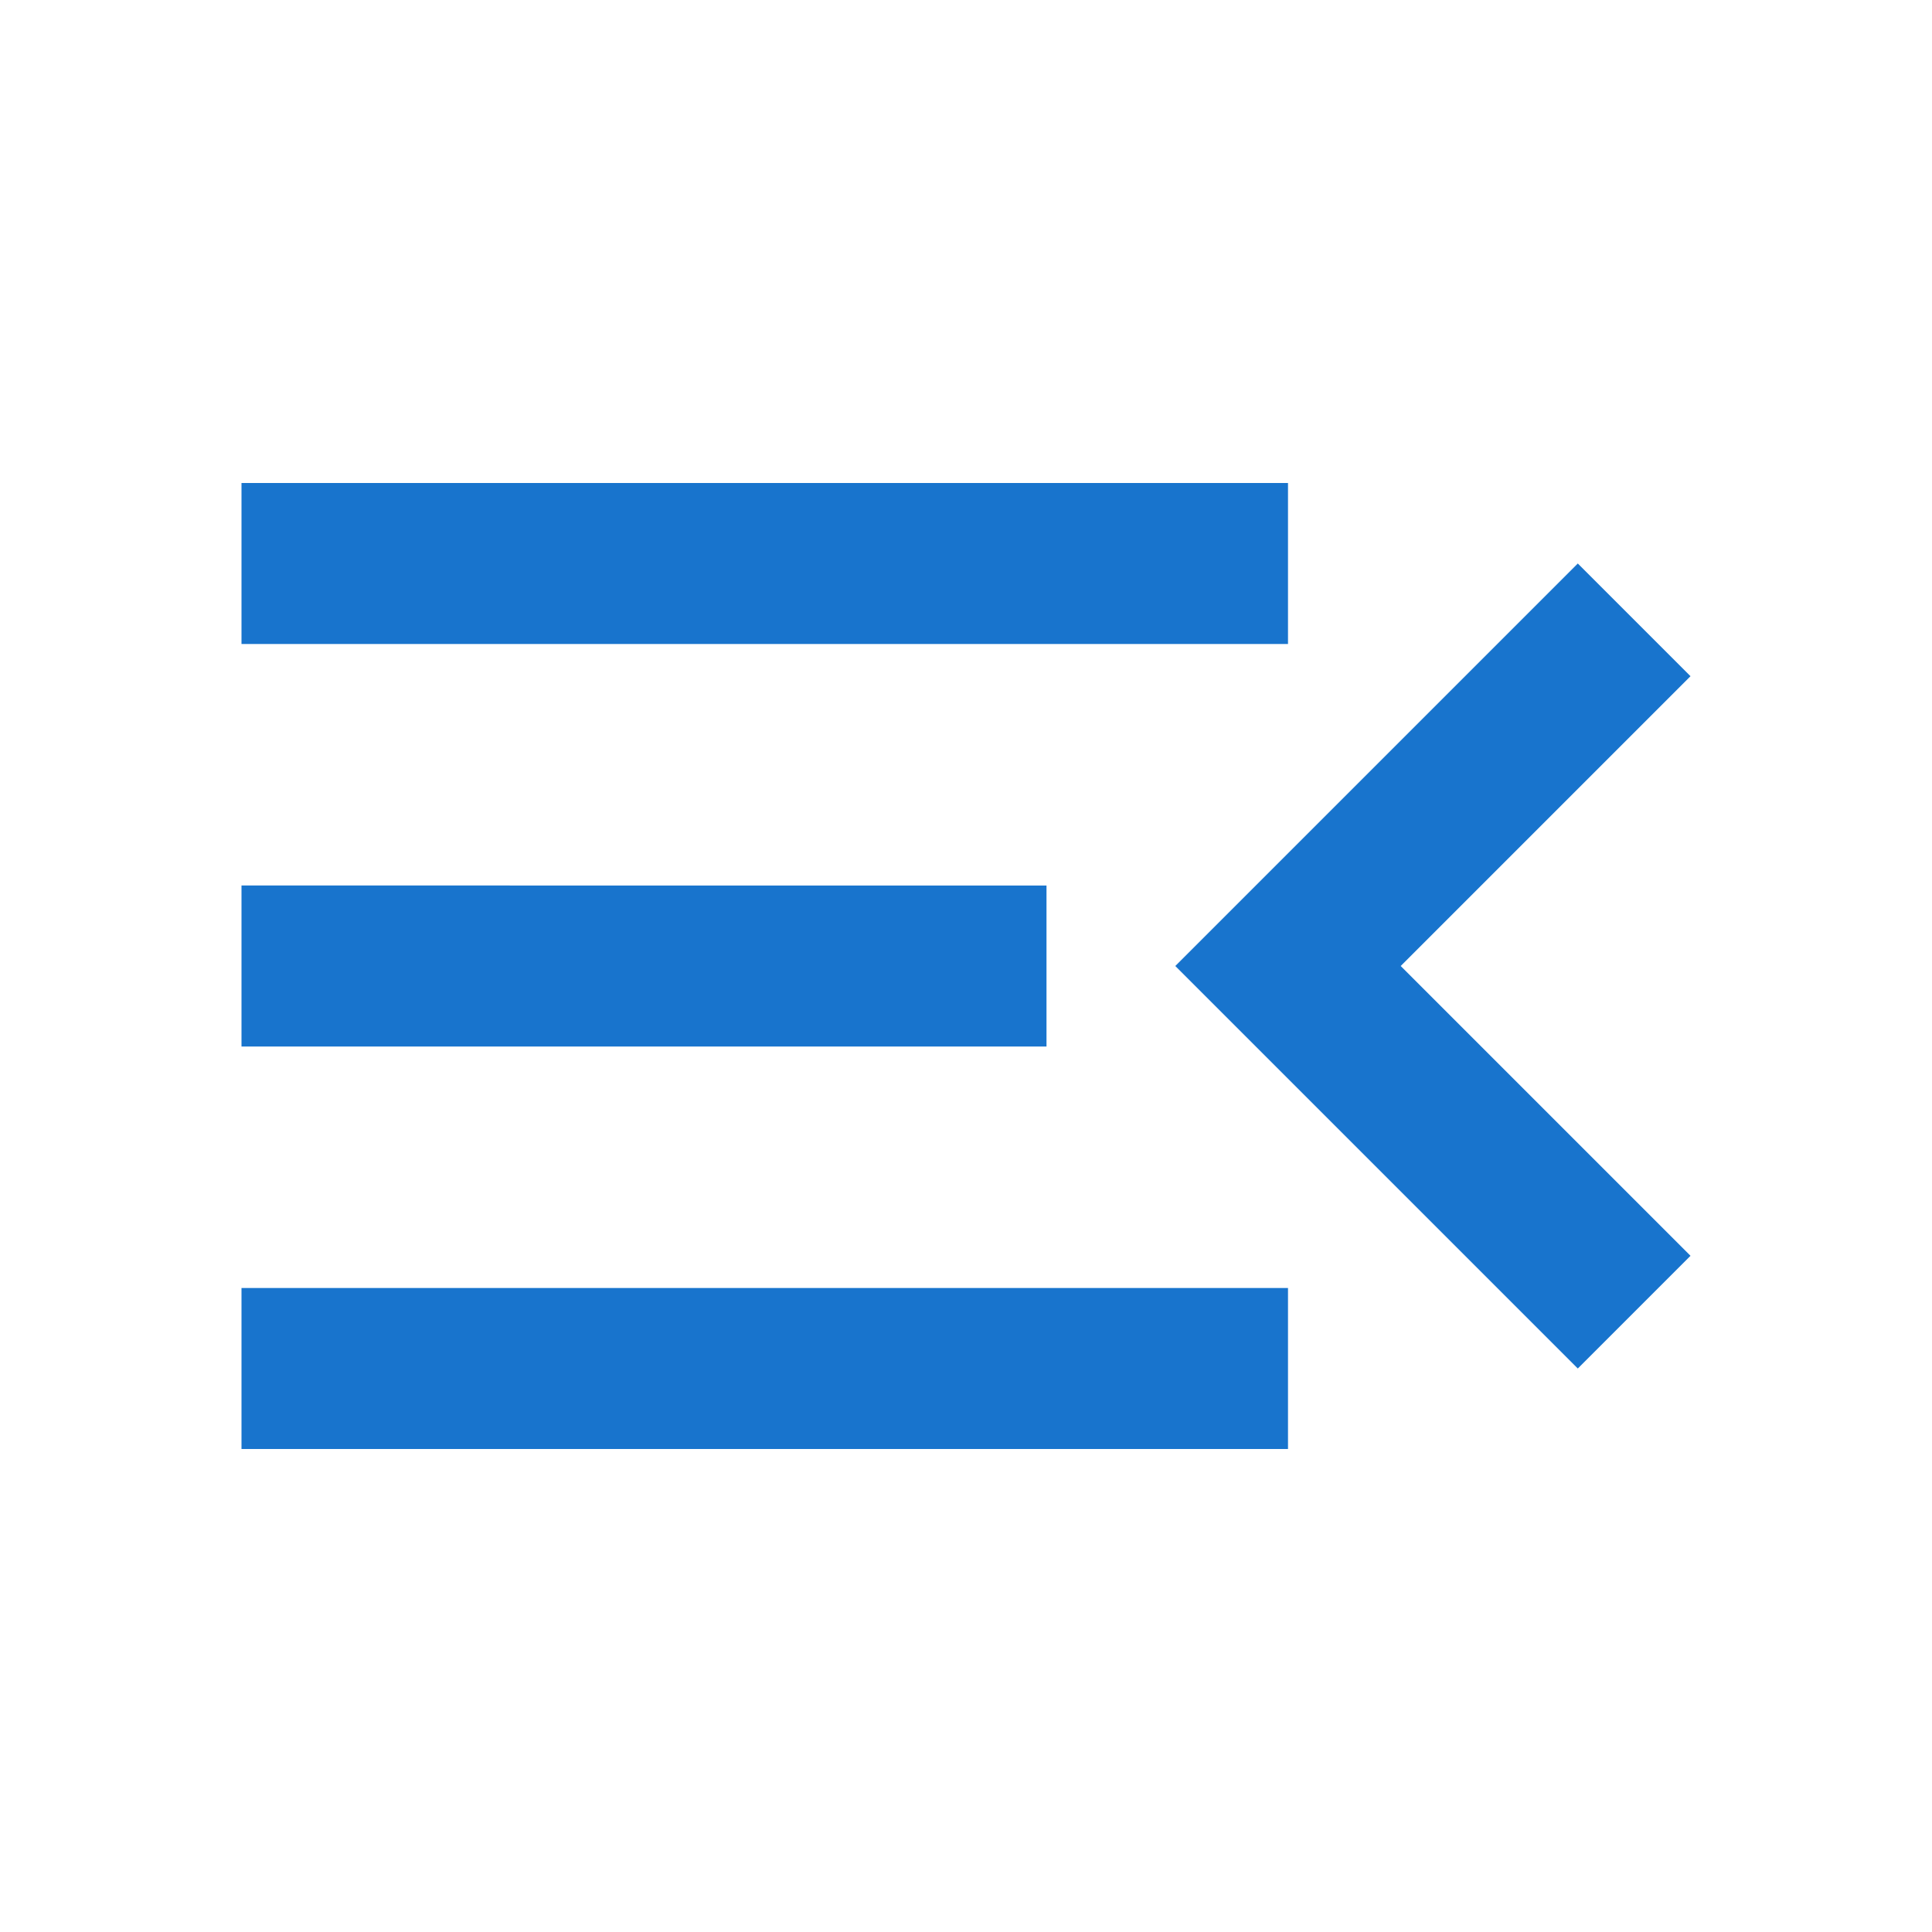 <?xml version="1.0" encoding="utf-8"?>
<!-- Generator: Adobe Illustrator 24.1.0, SVG Export Plug-In . SVG Version: 6.00 Build 0)  -->
<svg version="1.1" id="Layer_1" xmlns="http://www.w3.org/2000/svg" xmlns:xlink="http://www.w3.org/1999/xlink" x="0px" y="0px"
	 viewBox="0 0 24 24" style="enable-background:new 0 0 24 24;" xml:space="preserve">
<style type="text/css">
	.st0{fill:#1874CD;}
</style>
<path class="st0" d="M3,18h13v-2H3V18z M3,13h10v-2H3V13z M3,6v2h13V6H3z M21,15.6L17.4,12L21,8.4L19.6,7l-5,5l5,5L21,15.6z"/>
</svg>
